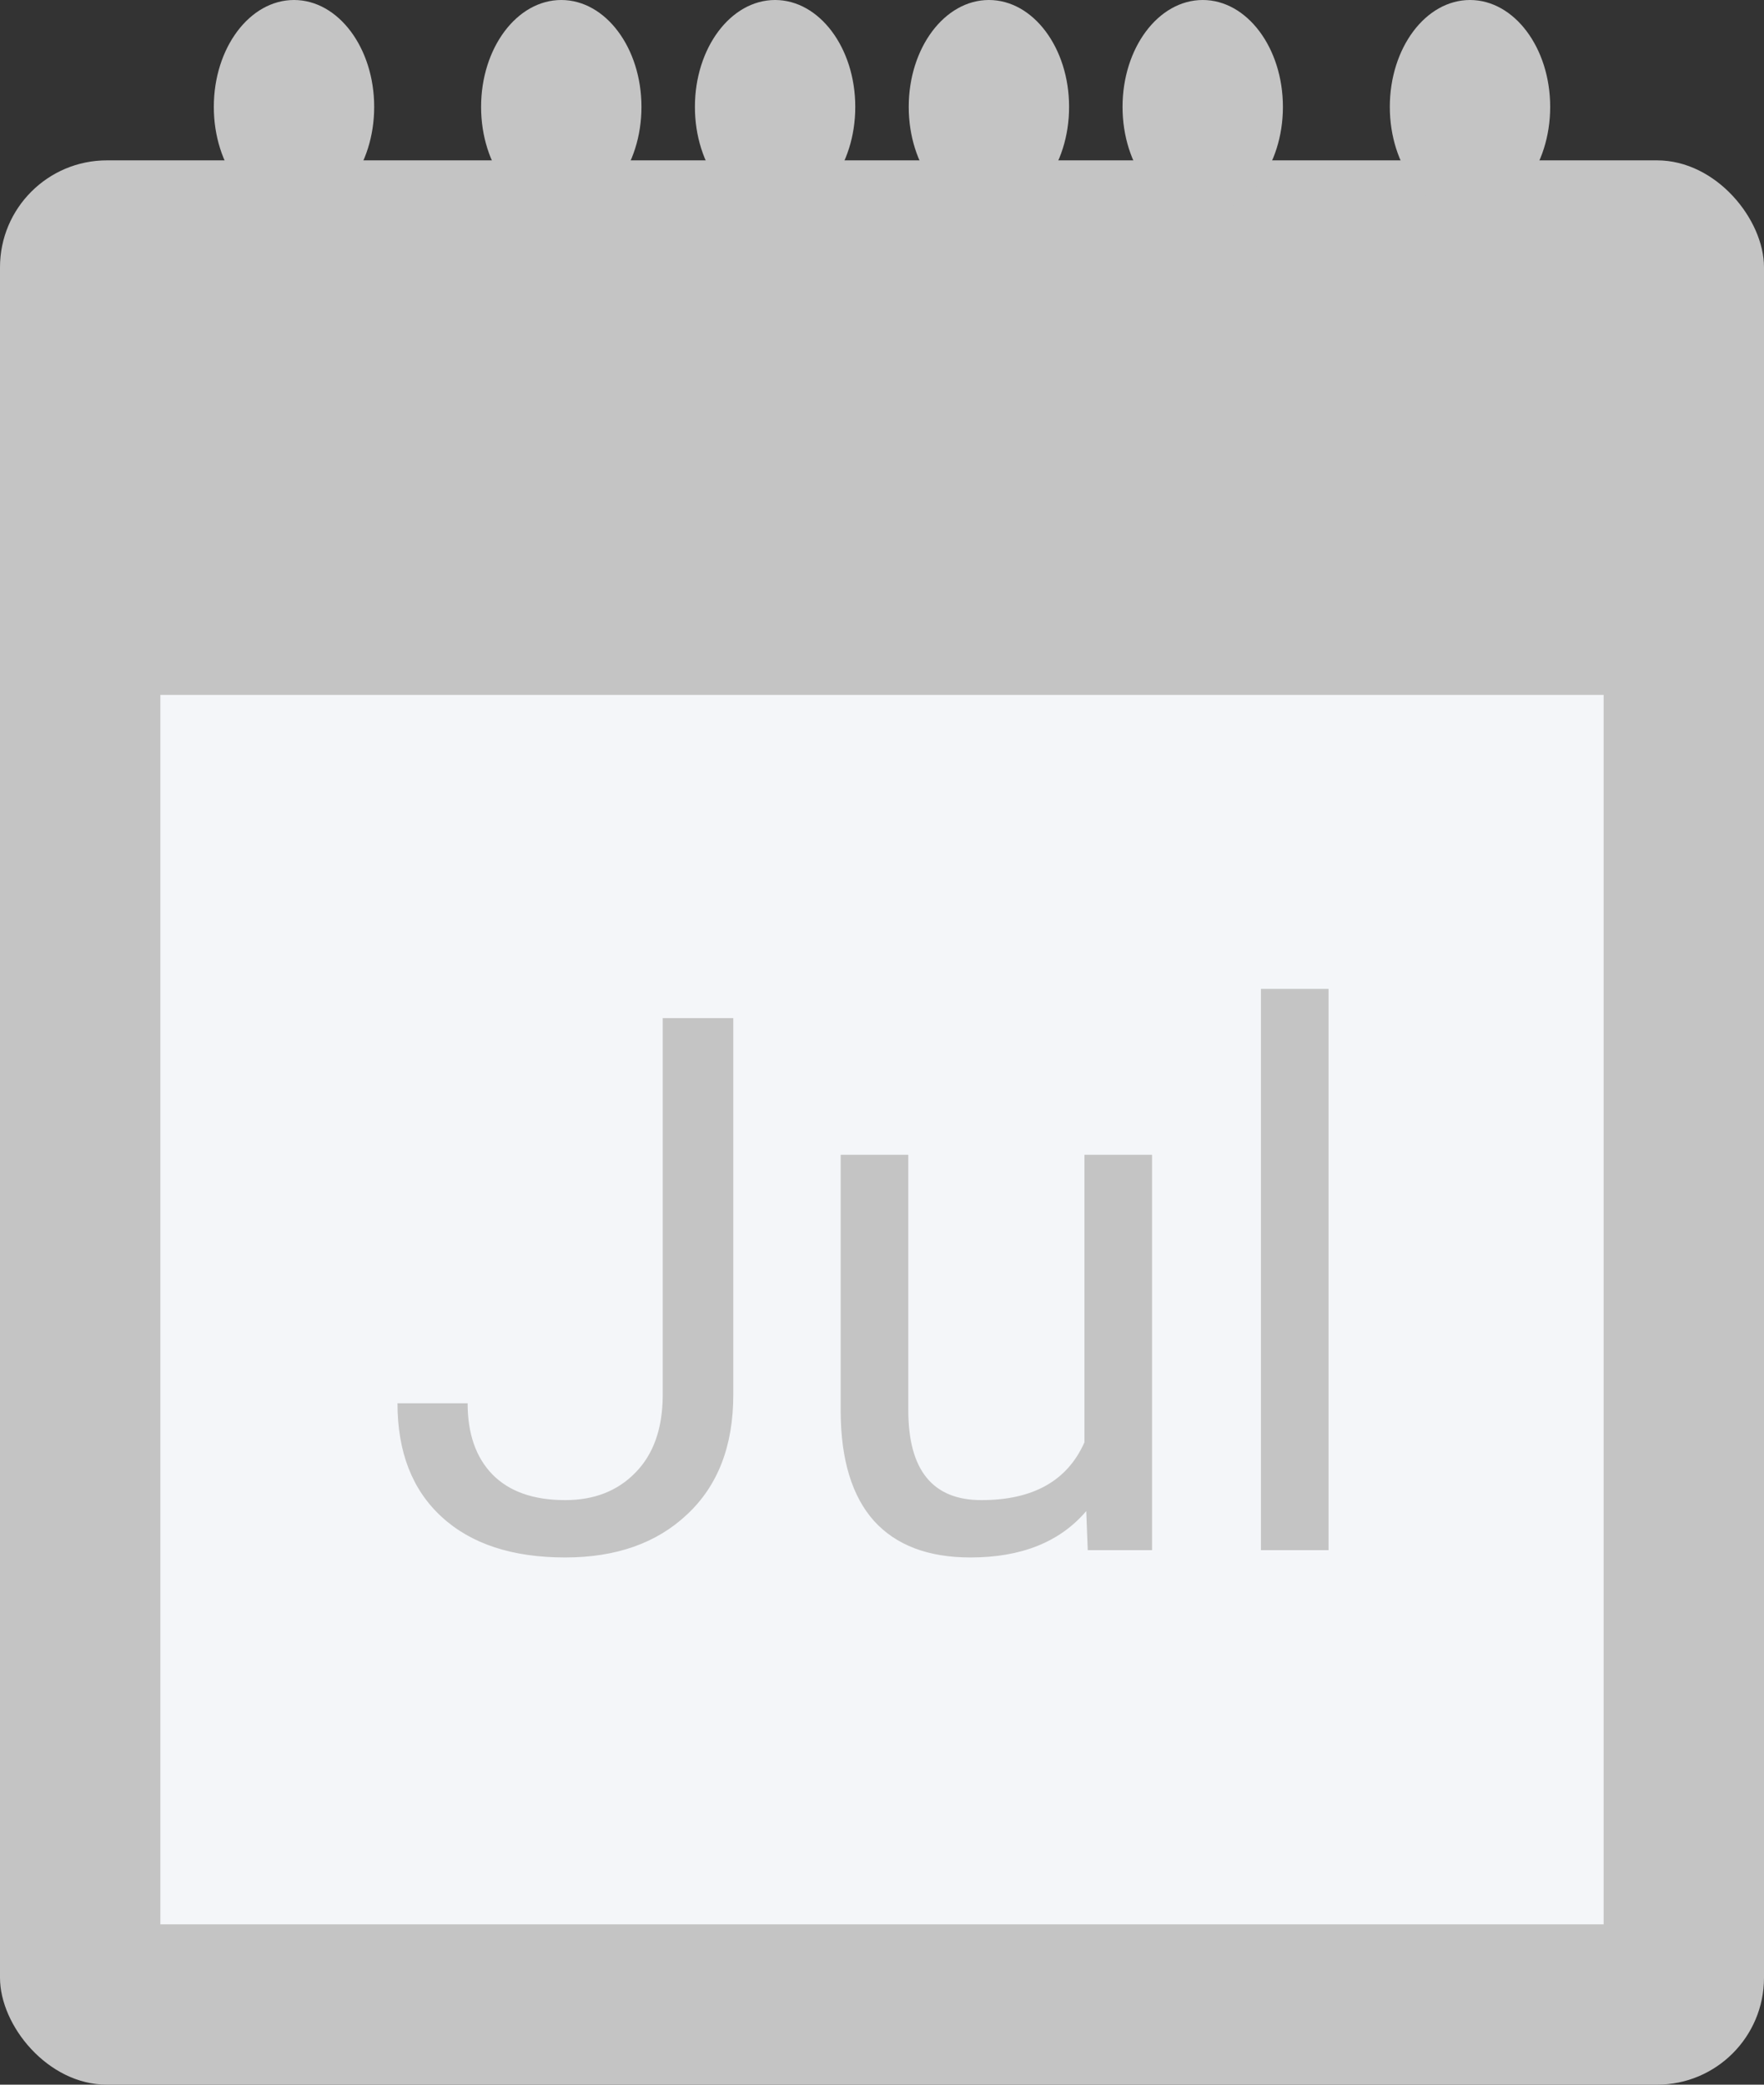 <svg width="33" height="39" viewBox="0 0 33 39" fill="none" xmlns="http://www.w3.org/2000/svg">
<rect x="0" y="0" width="33" height="39" fill="#333333" stroke="none"/>
<rect y="3" width="33" height="36" rx="2" fill="#C4C4C4"/>
<rect x="3" y="13" width="27" height="23" fill="#F4F6F9"/>
<ellipse cx="5.5" cy="2" rx="1.5" ry="2" fill="#C4C4C4"/>
<ellipse cx="27.5" cy="2" rx="1.5" ry="2" fill="#C4C4C4"/>
<ellipse cx="22.5" cy="2" rx="1.5" ry="2" fill="#C4C4C4"/>
<ellipse cx="18.5" cy="2" rx="1.5" ry="2" fill="#C4C4C4"/>
<ellipse cx="14.5" cy="2" rx="1.5" ry="2" fill="#C4C4C4"/>
<ellipse cx="10.5" cy="2" rx="1.5" ry="2" fill="#C4C4C4"/>
<path d="M12.398 19.047H13.718V26.095C13.718 27.047 13.431 27.792 12.856 28.33C12.287 28.868 11.526 29.137 10.573 29.137C9.584 29.137 8.814 28.884 8.263 28.378C7.711 27.872 7.436 27.163 7.436 26.252H8.748C8.748 26.822 8.903 27.266 9.213 27.585C9.527 27.904 9.981 28.064 10.573 28.064C11.116 28.064 11.553 27.893 11.886 27.551C12.223 27.209 12.394 26.73 12.398 26.115V19.047ZM20.321 28.269C19.829 28.847 19.107 29.137 18.154 29.137C17.366 29.137 16.764 28.909 16.35 28.453C15.94 27.993 15.732 27.314 15.727 26.416V21.604H16.992V26.382C16.992 27.503 17.448 28.064 18.359 28.064C19.326 28.064 19.968 27.703 20.287 26.983V21.604H21.552V29H20.349L20.321 28.269ZM24.854 29H23.589V18.5H24.854V29Z" fill="#C4C4C4"/>
</svg>

